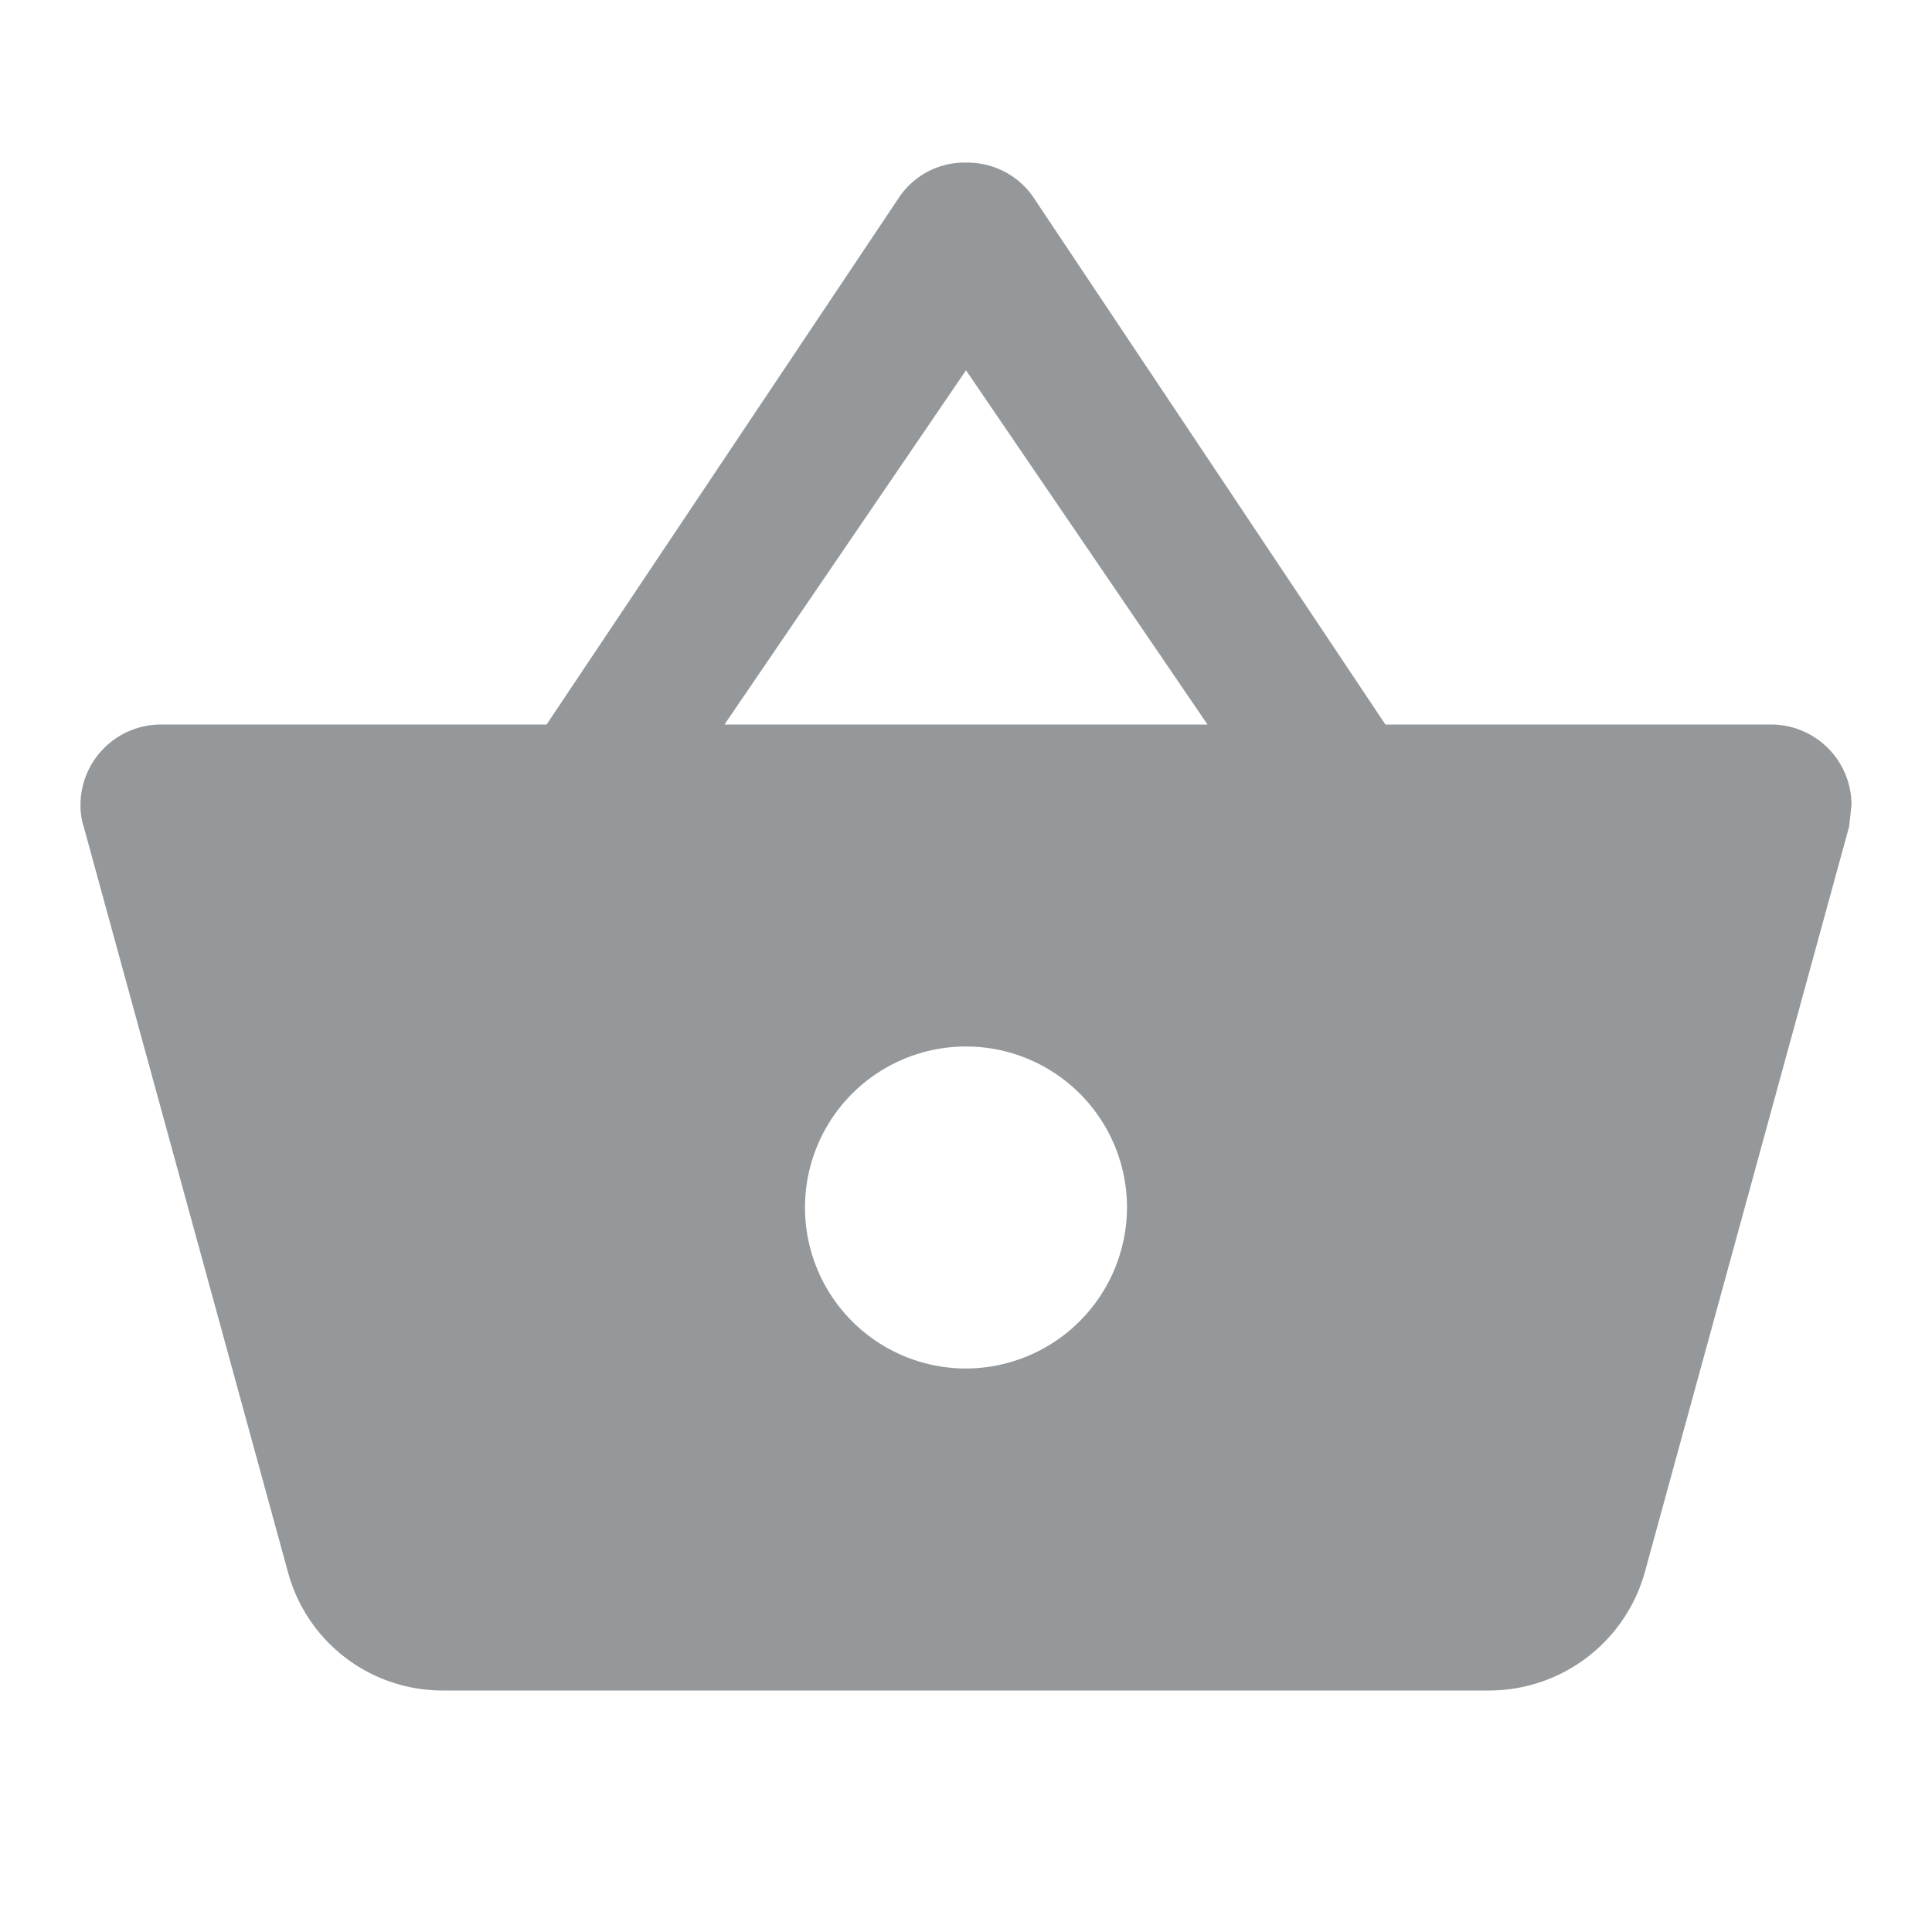 <svg id="shopping_basket-24px" xmlns="http://www.w3.org/2000/svg" width="24" height="24" viewBox="0 0 24 24">
  <path id="Path_708" data-name="Path 708" d="M0,0H24V24H0Z" fill="none"/>
  <path id="Path_709" data-name="Path 709" d="M17.21,9,12.83,2.44A.993.993,0,0,0,12,2.02a.977.977,0,0,0-.83.43L6.79,9H2a1,1,0,0,0-1,1,.842.842,0,0,0,.04.27l2.54,9.27A1.989,1.989,0,0,0,5.5,21h13a2.01,2.01,0,0,0,1.93-1.46l2.54-9.27L23,10a1,1,0,0,0-1-1ZM9,9l3-4.4L15,9Zm3,8a2,2,0,1,1,2-2A2.006,2.006,0,0,1,12,17Z" fill="#95989a"/>
</svg>
